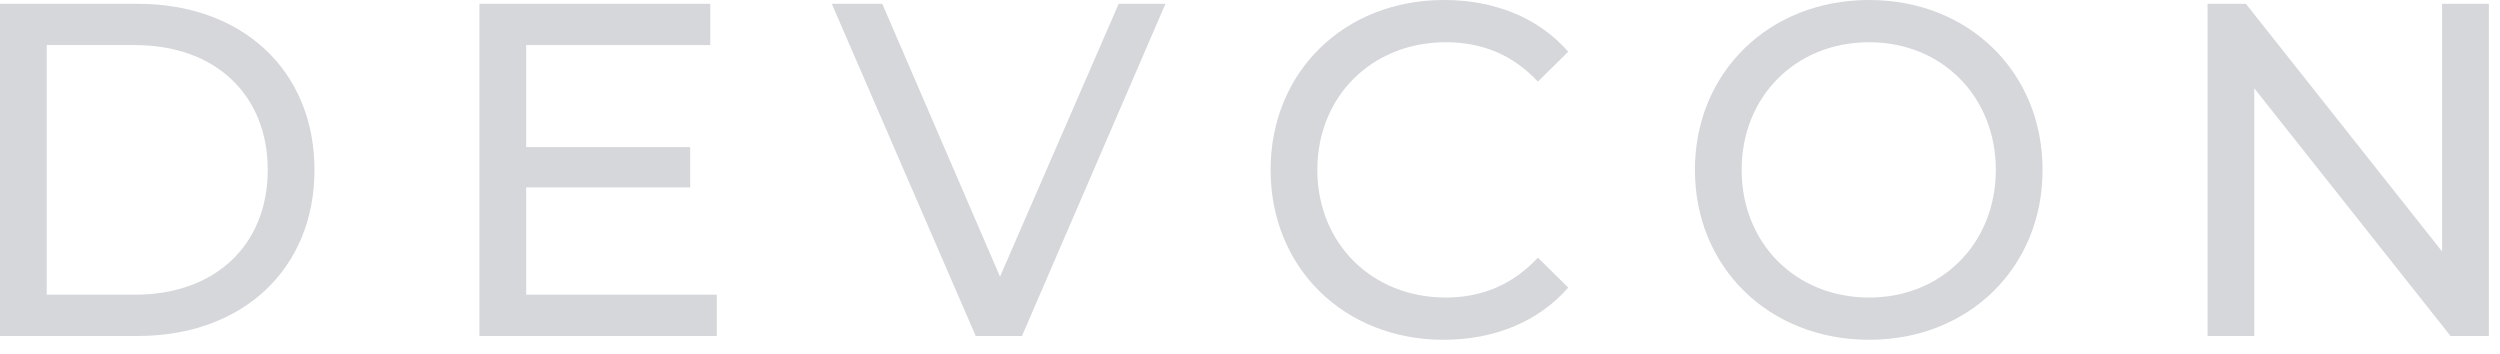 <svg width="120" height="17" viewBox="0 0 120 17" fill="none" xmlns="http://www.w3.org/2000/svg">
<g opacity="0.2">
<path d="M0 0.183H6.616C11.663 0.183 15.095 3.417 15.095 8.155C15.095 12.893 11.663 16.127 6.616 16.127H0V0.183ZM6.482 14.145C10.362 14.145 12.852 11.731 12.852 8.154C12.852 4.578 10.362 2.164 6.482 2.164H2.242V14.145H6.482V14.145Z" fill="#2F354B"/>
<path d="M34.407 14.145V16.127H23.013V0.182H34.093V2.164H25.256V7.061H33.129V8.997H25.256V14.144H34.407V14.145Z" fill="#2F354B"/>
<path d="M55.941 0.183L49.055 16.127H46.834L39.926 0.183H42.349L48.001 13.28L53.697 0.183H55.941Z" fill="#2F354B"/>
<path d="M60.989 8.154C60.989 3.44 64.533 0 69.31 0C71.732 0 73.84 0.843 75.276 2.482L73.818 3.917C72.607 2.619 71.127 2.027 69.4 2.027C65.856 2.027 63.232 4.624 63.232 8.154C63.232 11.685 65.856 14.282 69.4 14.282C71.127 14.282 72.607 13.667 73.818 12.369L75.276 13.804C73.841 15.443 71.733 16.309 69.288 16.309C64.533 16.309 60.989 12.87 60.989 8.154Z" fill="#2F354B"/>
<path d="M81.356 8.154C81.356 3.485 84.899 0 89.722 0C94.499 0 98.043 3.462 98.043 8.154C98.043 12.847 94.499 16.309 89.722 16.309C84.899 16.309 81.356 12.824 81.356 8.154ZM95.8 8.154C95.8 4.624 93.198 2.027 89.722 2.027C86.2 2.027 83.599 4.624 83.599 8.154C83.599 11.685 86.2 14.282 89.722 14.282C93.198 14.282 95.8 11.685 95.8 8.154Z" fill="#2F354B"/>
<path d="M119.465 0.183V16.127H117.626L108.205 4.237V16.127H105.962V0.182H107.802L117.221 12.072V0.183H119.465Z" fill="#2F354B"/>
</g>
</svg>
